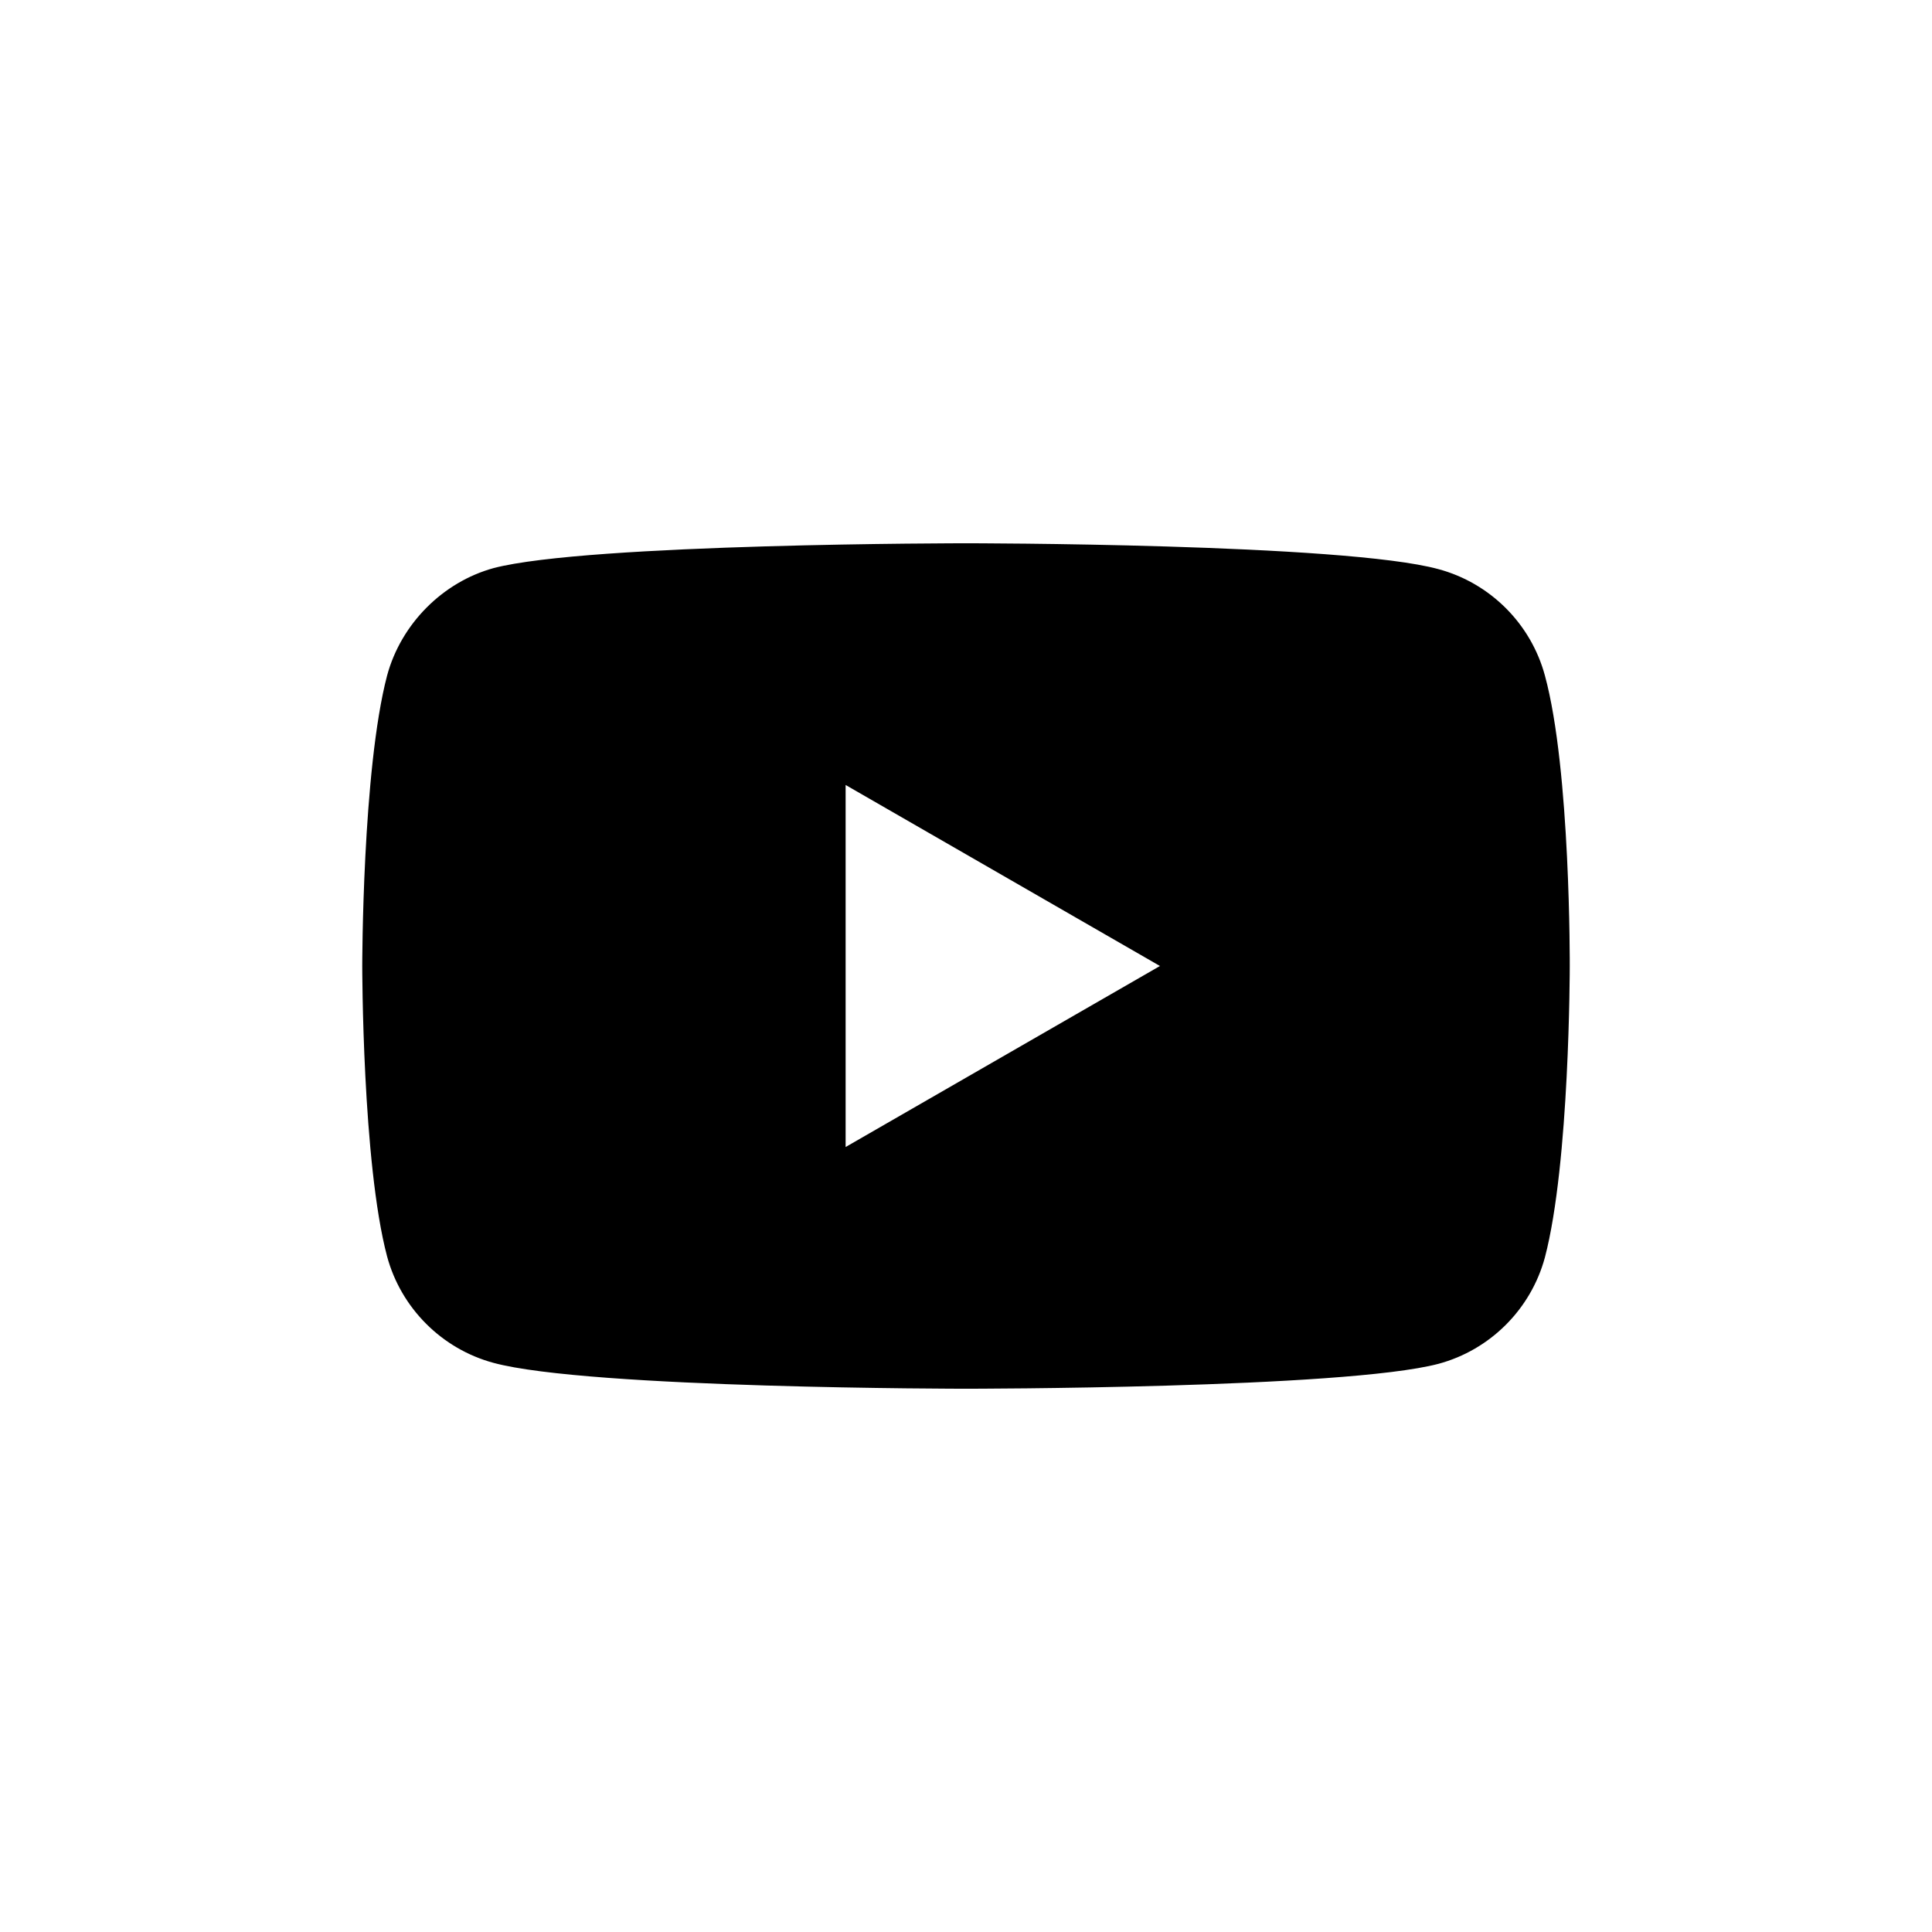 <svg width="36" height="36" viewBox="0 0 36 36" fill="none" xmlns="http://www.w3.org/2000/svg">
<path fill-rule="evenodd" clip-rule="evenodd" d="M26.803 10.605C27.767 10.864 28.527 11.624 28.787 12.588C29.268 14.349 29.25 18.018 29.25 18.018C29.25 18.018 29.25 21.669 28.787 23.43C28.527 24.394 27.767 25.154 26.803 25.413C25.043 25.877 18 25.877 18 25.877C18 25.877 10.976 25.877 9.196 25.395C8.233 25.135 7.473 24.375 7.213 23.412C6.75 21.669 6.75 18 6.75 18C6.75 18 6.75 14.349 7.213 12.588C7.473 11.624 8.251 10.846 9.196 10.586C10.957 10.123 18 10.123 18 10.123C18 10.123 25.043 10.123 26.803 10.605ZM21.614 18L15.757 21.373V14.627L21.614 18Z" fill="$c_body_hover"/>
</svg>
